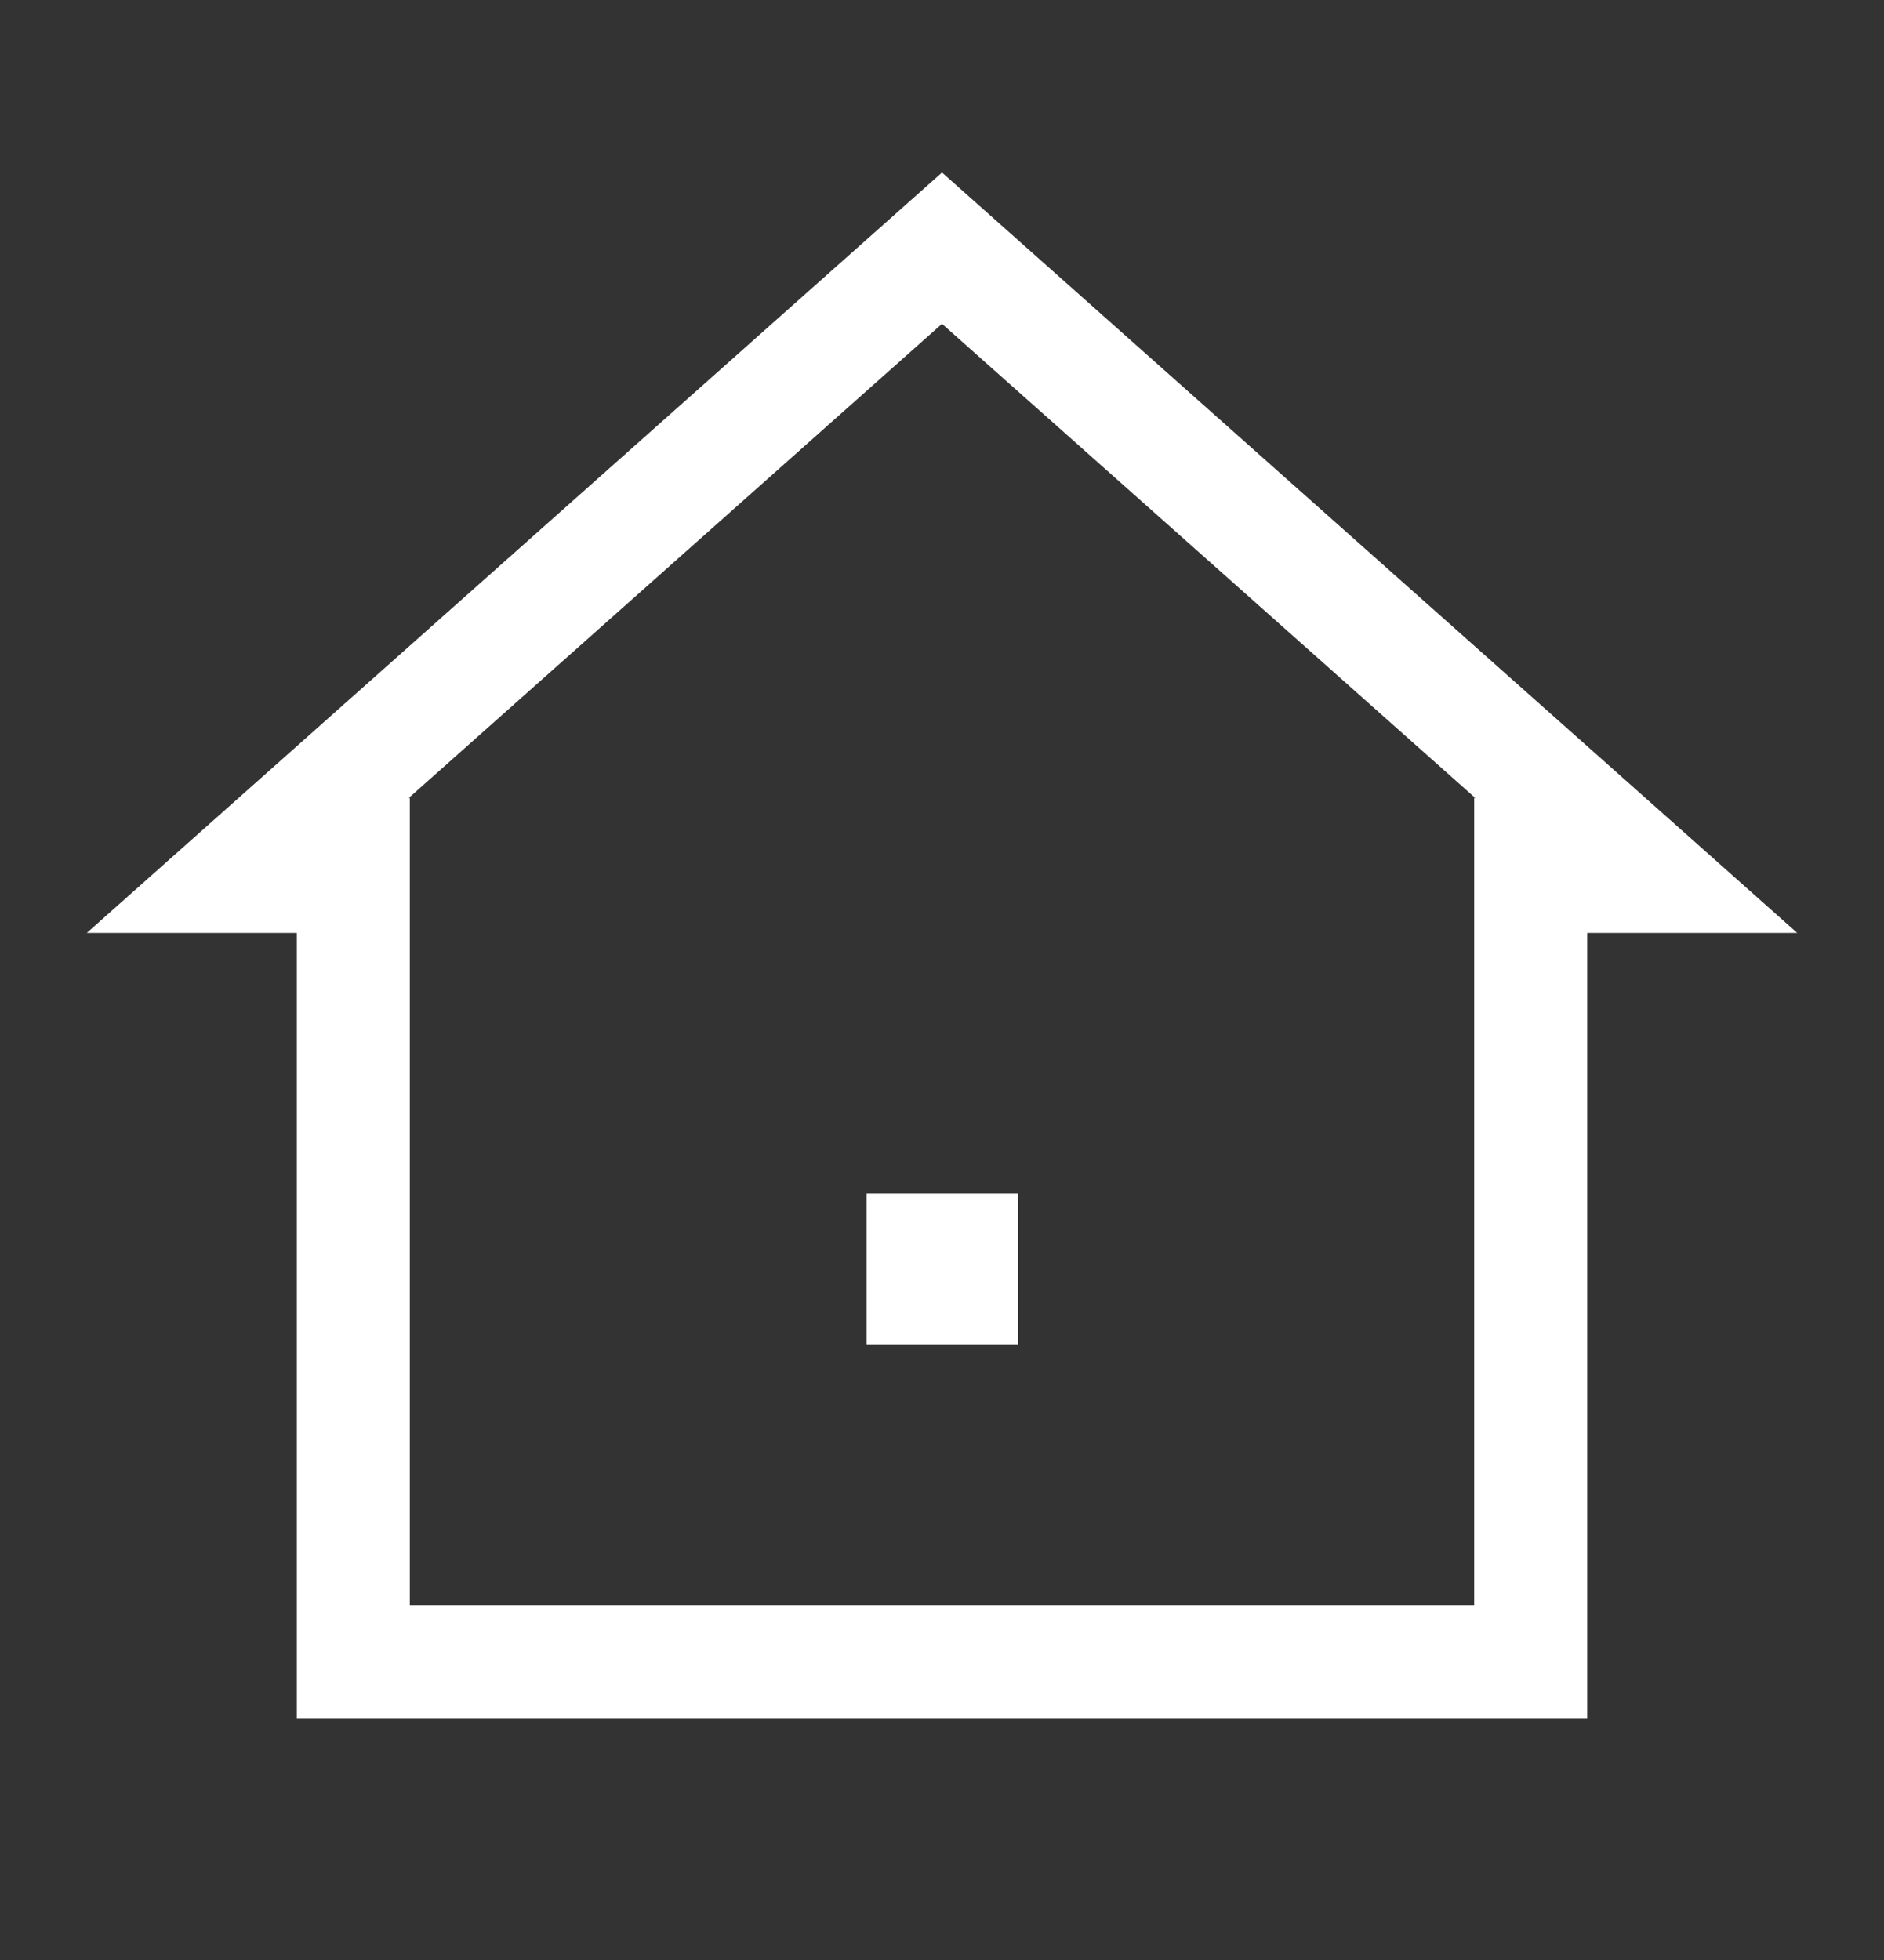 <svg width="25" height="26" viewBox="0 0 25 26" fill="none" xmlns="http://www.w3.org/2000/svg">
<rect x="0" y="0" width="25" height="26" fill="#333333" stroke="none"/>
<path d="M20.312 10.584V22.042H4.688V10.584" stroke="white" stroke-width="1.5"/>
<path d="M20.312 11.625H21.875L12.5 3.292L3.125 11.625H4.688" stroke="white" stroke-width="1.5"/>
<path d="M12.5 16.834H12.509" stroke="white" stroke-width="2" stroke-linecap="square" stroke-linejoin="round"/>
</svg>
